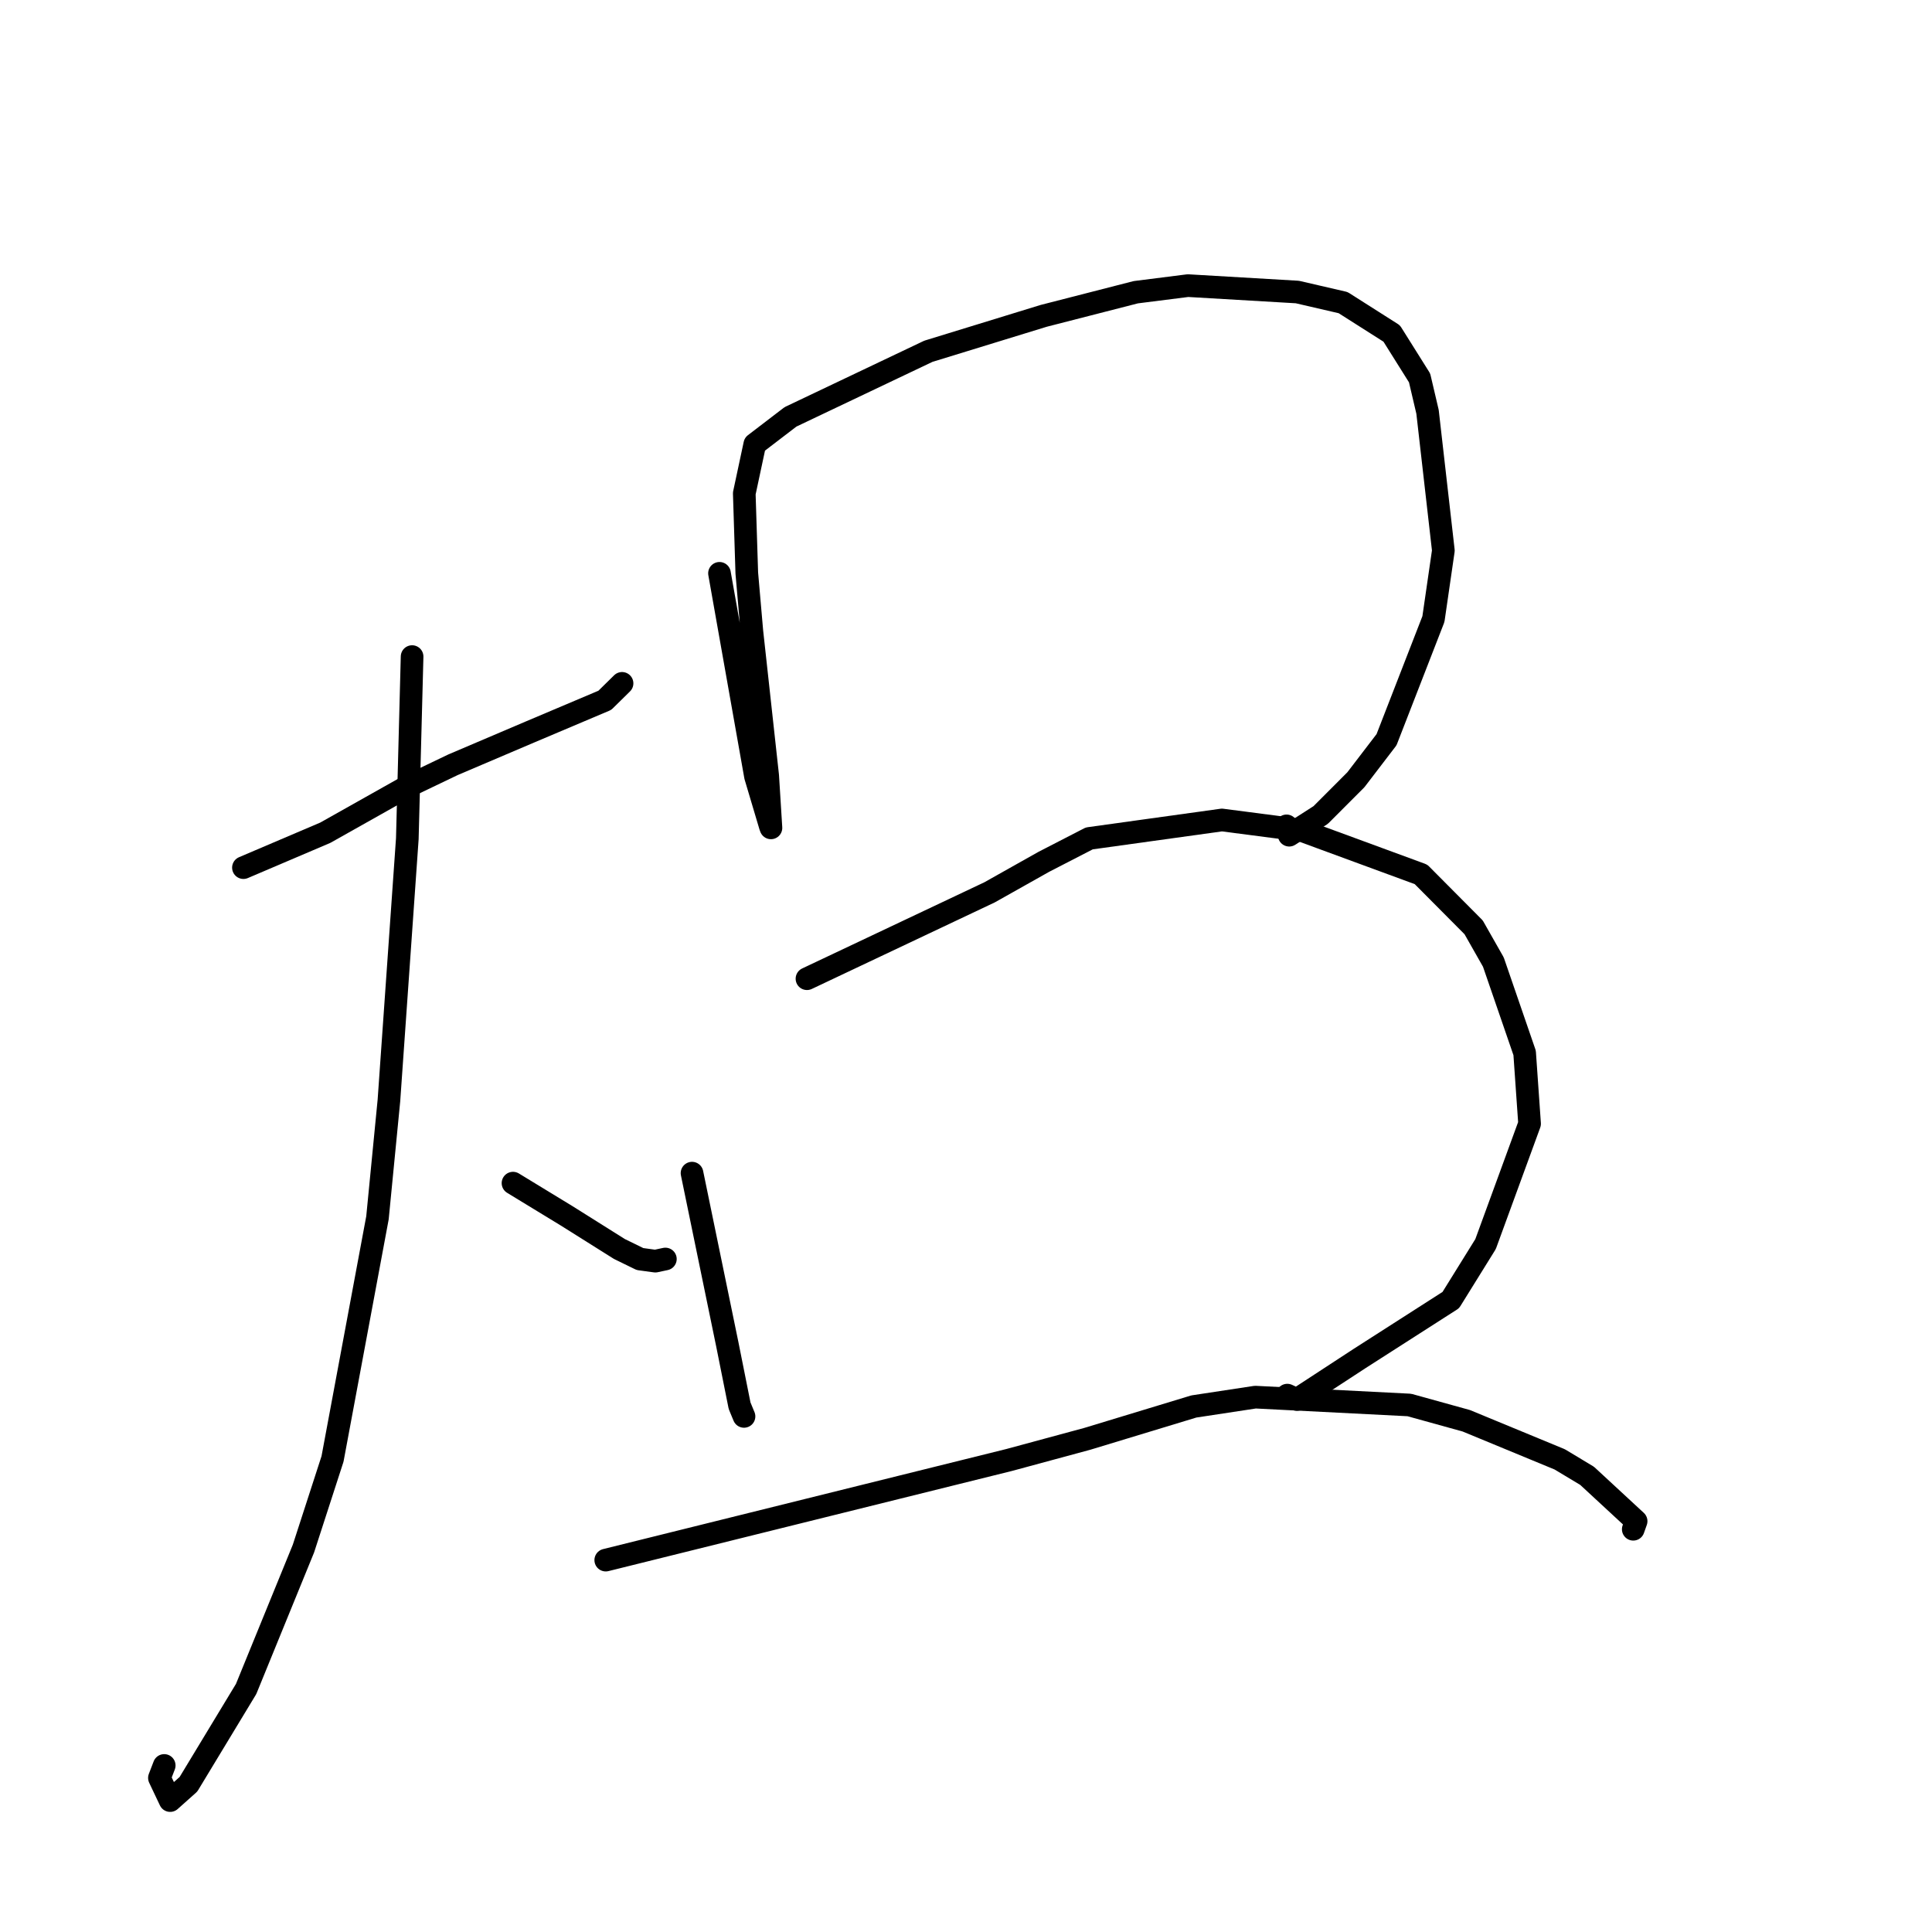 <?xml version="1.0" standalone="no"?>
    <svg width="256" height="256" xmlns="http://www.w3.org/2000/svg" version="1.1">
    <polyline stroke="black" stroke-width="3" stroke-linecap="round" fill="transparent" stroke-linejoin="round" points="32.256 114.966 37.681 112.653 43.105 110.34 53.86 104.287 60.024 101.336 70.163 97.018 80.139 92.797 82.239 90.731 82.425 90.548 " />
        <polyline stroke="black" stroke-width="3" stroke-linecap="round" fill="transparent" stroke-linejoin="round" points="54.605 87.001 54.288 99.071 53.971 111.142 51.536 145.804 50.017 161.361 44.061 193.314 40.209 205.193 32.611 223.8 24.971 236.424 22.547 238.586 21.124 235.583 21.76 233.932 " />
        <polyline stroke="black" stroke-width="3" stroke-linecap="round" fill="transparent" stroke-linejoin="round" points="67.975 156.772 71.532 158.94 75.09 161.109 82.081 165.502 84.802 166.831 86.836 167.108 87.845 166.893 88.166 166.825 " />
        <polyline stroke="black" stroke-width="3" stroke-linecap="round" fill="transparent" stroke-linejoin="round" points="95.336 75.968 97.722 89.424 100.107 102.879 102.072 109.478 102.147 109.677 102.153 109.693 102.155 109.698 101.722 102.774 99.628 83.679 98.954 75.935 98.62 65.379 100.014 58.857 104.745 55.236 123.013 46.547 138.285 41.855 150.498 38.721 157.41 37.846 171.909 38.695 177.97 40.099 184.408 44.191 188.102 50.078 189.156 54.57 191.253 72.956 189.936 82.03 183.722 98.015 179.659 103.324 174.997 107.993 170.828 110.668 170.475 109.431 " />
        <polyline stroke="black" stroke-width="3" stroke-linecap="round" fill="transparent" stroke-linejoin="round" points="91.697 155.447 94.035 166.793 96.374 178.139 97.999 186.265 98.55 187.595 98.586 187.681 " />
        <polyline stroke="black" stroke-width="3" stroke-linecap="round" fill="transparent" stroke-linejoin="round" points="106.927 129.685 119.02 123.965 131.113 118.245 138.309 114.198 144.336 111.093 161.909 108.651 172.389 110.014 188.288 115.858 195.264 122.876 197.879 127.48 202.022 139.514 202.677 148.9 196.844 164.849 192.238 172.267 180.168 180.001 171.839 185.442 170.574 184.861 " />
        <polyline stroke="black" stroke-width="3" stroke-linecap="round" fill="transparent" stroke-linejoin="round" points="80.265 206.723 106.994 200.088 133.723 193.454 144.088 190.648 158.188 186.366 166.336 185.128 186.74 186.167 194.298 188.262 206.67 193.374 210.296 195.553 216.794 201.565 216.415 202.634 " />
        </svg>